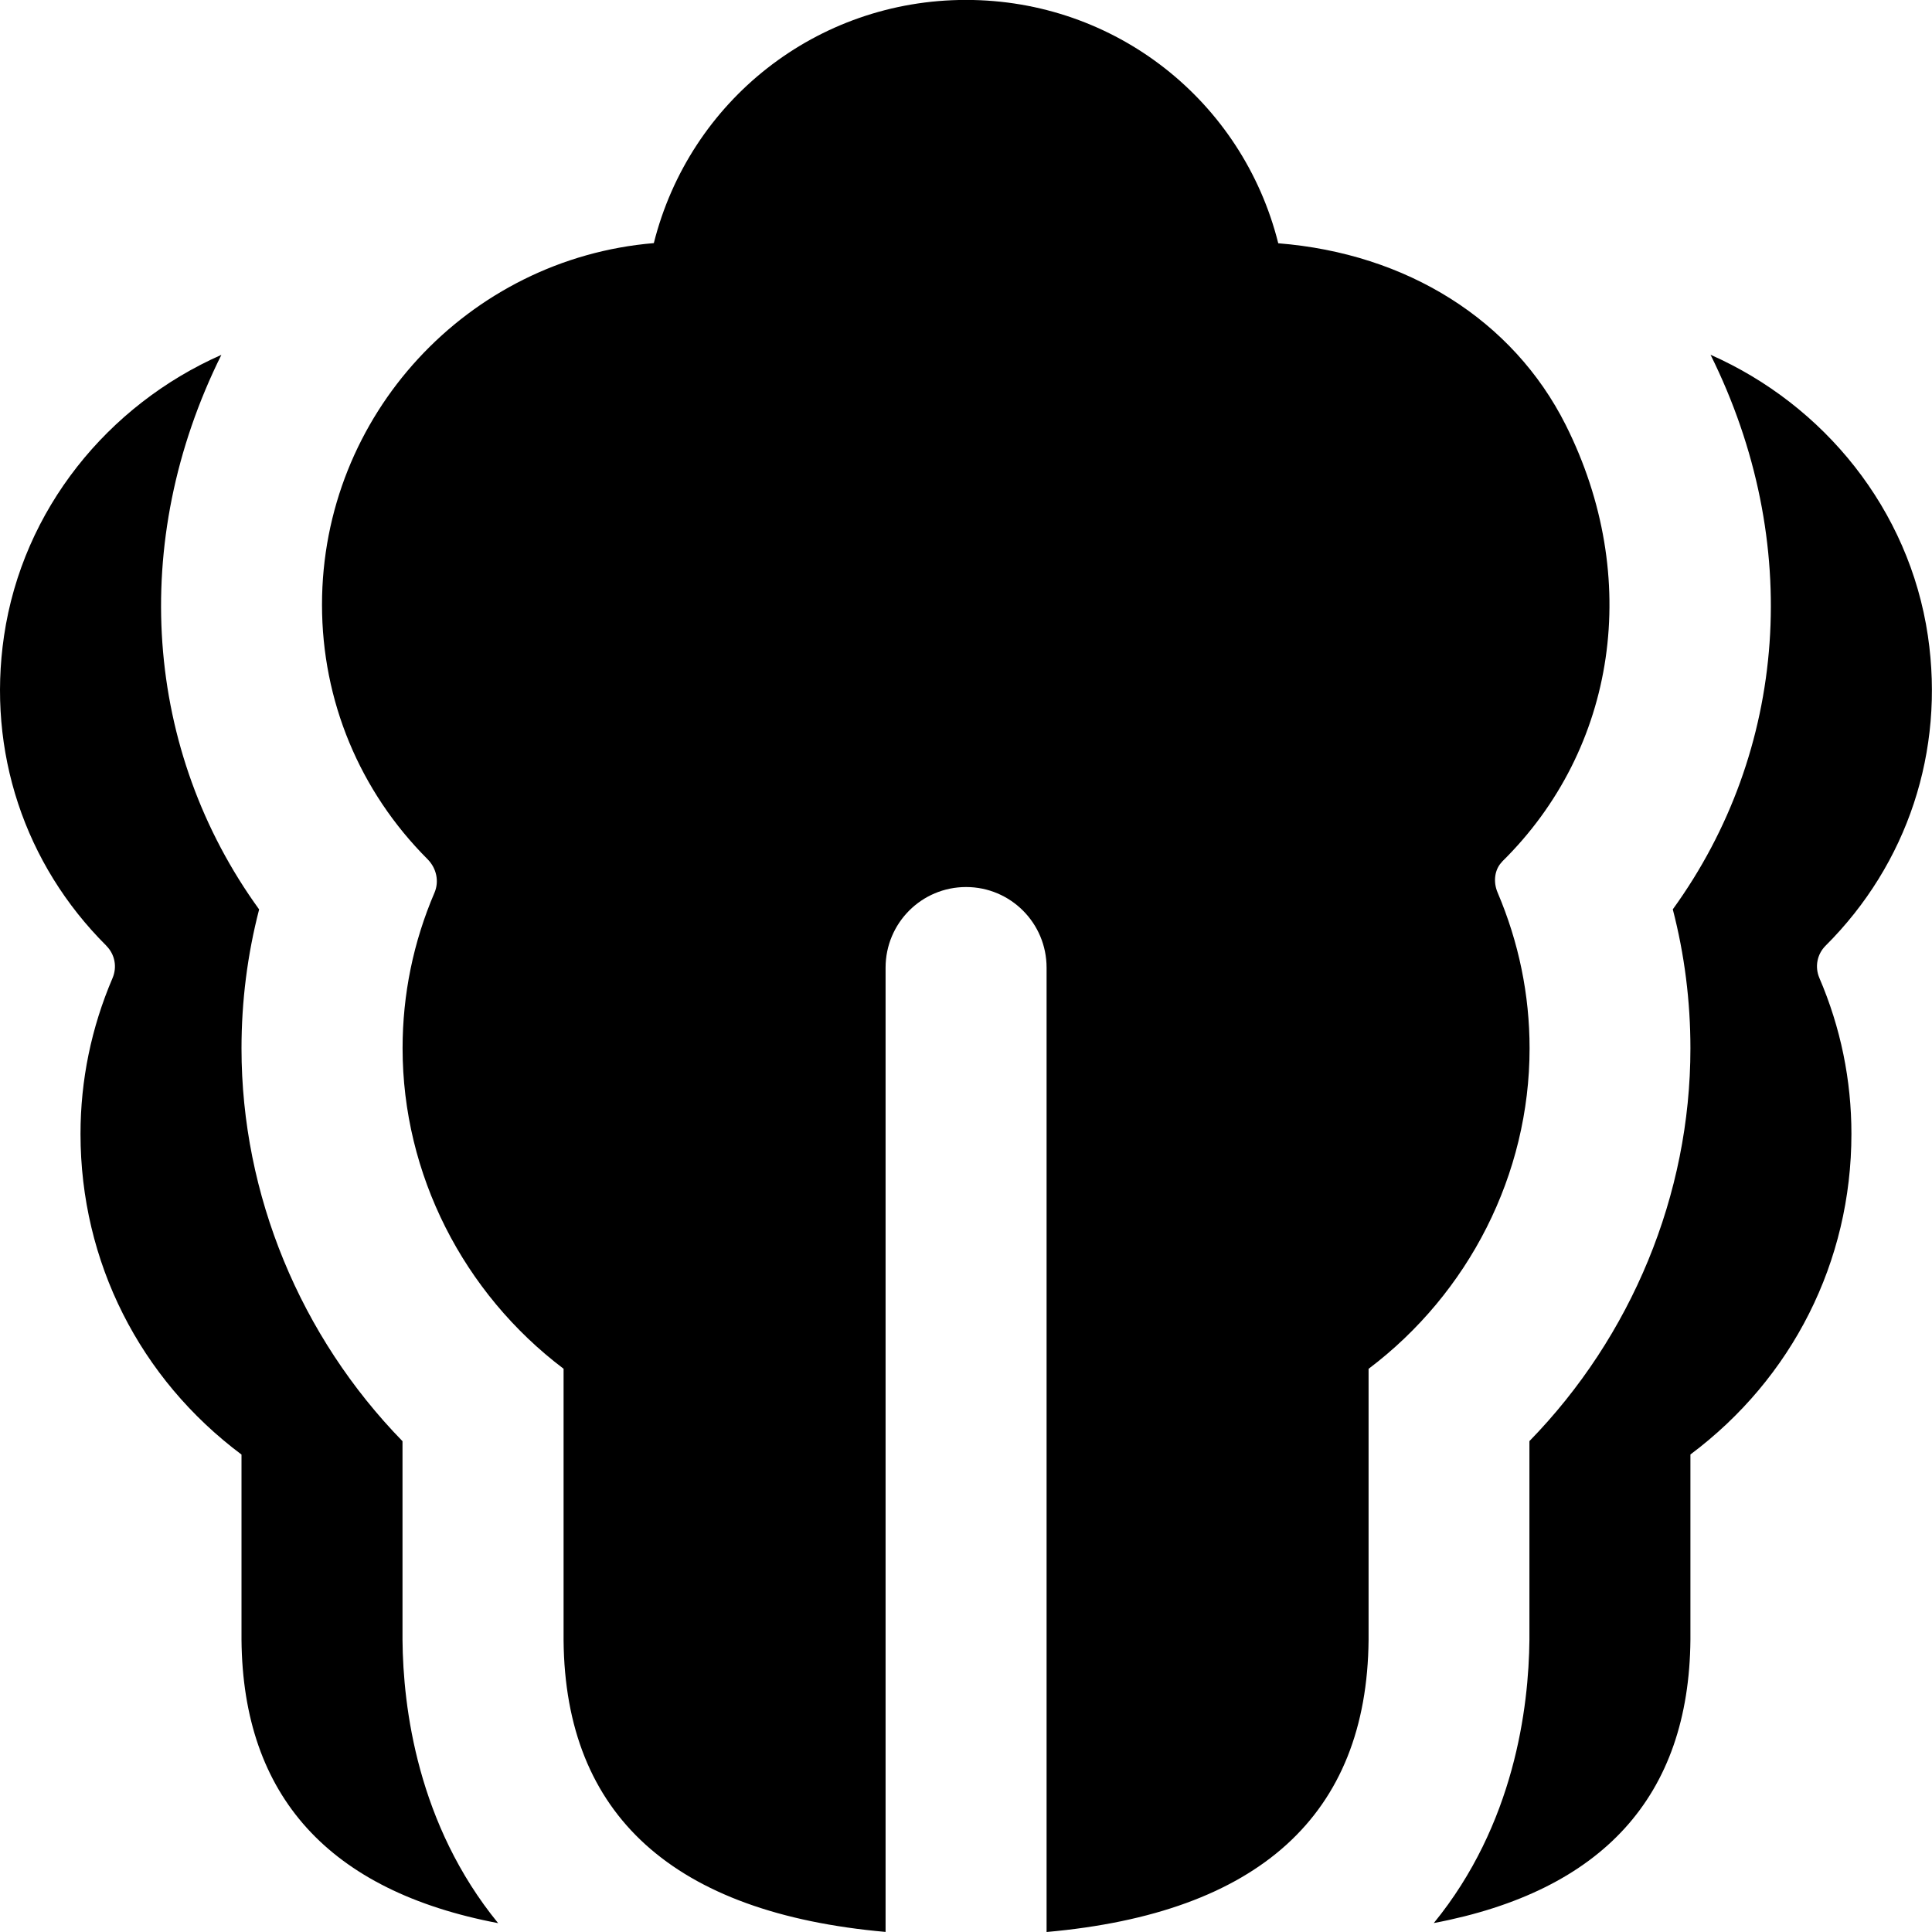 <svg id="Layer_1" viewBox="0 0 24 24" xmlns="http://www.w3.org/2000/svg" data-name="Layer 1"><path d="m18.658 10.705c1.43-1.407 1.74-3.536.792-5.426-.655-1.304-1.973-2.13-3.571-2.257-.443-1.77-2.026-3.023-3.879-3.023s-3.433 1.251-3.878 3.021c-2.306.193-4.122 2.135-4.122 4.492 0 1.192.466 2.315 1.311 3.161.112.113.146.275.087.415-.264.615-.397 1.267-.397 1.934 0 1.563.754 3.04 2 3.981v3.374c.019 2.172 1.364 3.388 4 3.622v-11.978c0-.554.447-1.002 1-1.002s1 .448 1 1.002v11.979c2.636-.235 3.981-1.451 4-3.631v-3.365c1.246-.94 2-2.417 2-3.981 0-.666-.134-1.317-.397-1.935-.059-.138-.036-.292.056-.383zm3.943 1.444c.265.617.398 1.269.398 1.936 0 1.589-.737 3.039-2 3.983v2.301c-.017 1.944-1.088 3.121-3.188 3.52 1.001-1.225 1.18-2.678 1.188-3.52v-2.467c1.267-1.3 2-3.059 2-4.879 0-.586-.073-1.164-.219-1.727 1.424-1.966 1.625-4.561.469-6.889 1.411.624 2.468 1.921 2.7 3.492.211 1.431-.253 2.834-1.271 3.849-.106.106-.136.263-.077.401zm-21.28-.401c-1.018-1.014-1.482-2.417-1.271-3.848.232-1.571 1.289-2.869 2.7-3.492-1.156 2.328-.955 4.923.469 6.889-.146.563-.219 1.141-.219 1.727 0 1.82.733 3.579 2 4.879v2.467c.007.843.187 2.295 1.188 3.52-2.1-.399-3.171-1.577-3.188-3.52v-2.301c-1.263-.944-2-2.394-2-3.983 0-.667.134-1.319.398-1.936.059-.138.029-.295-.077-.401z"/></svg>